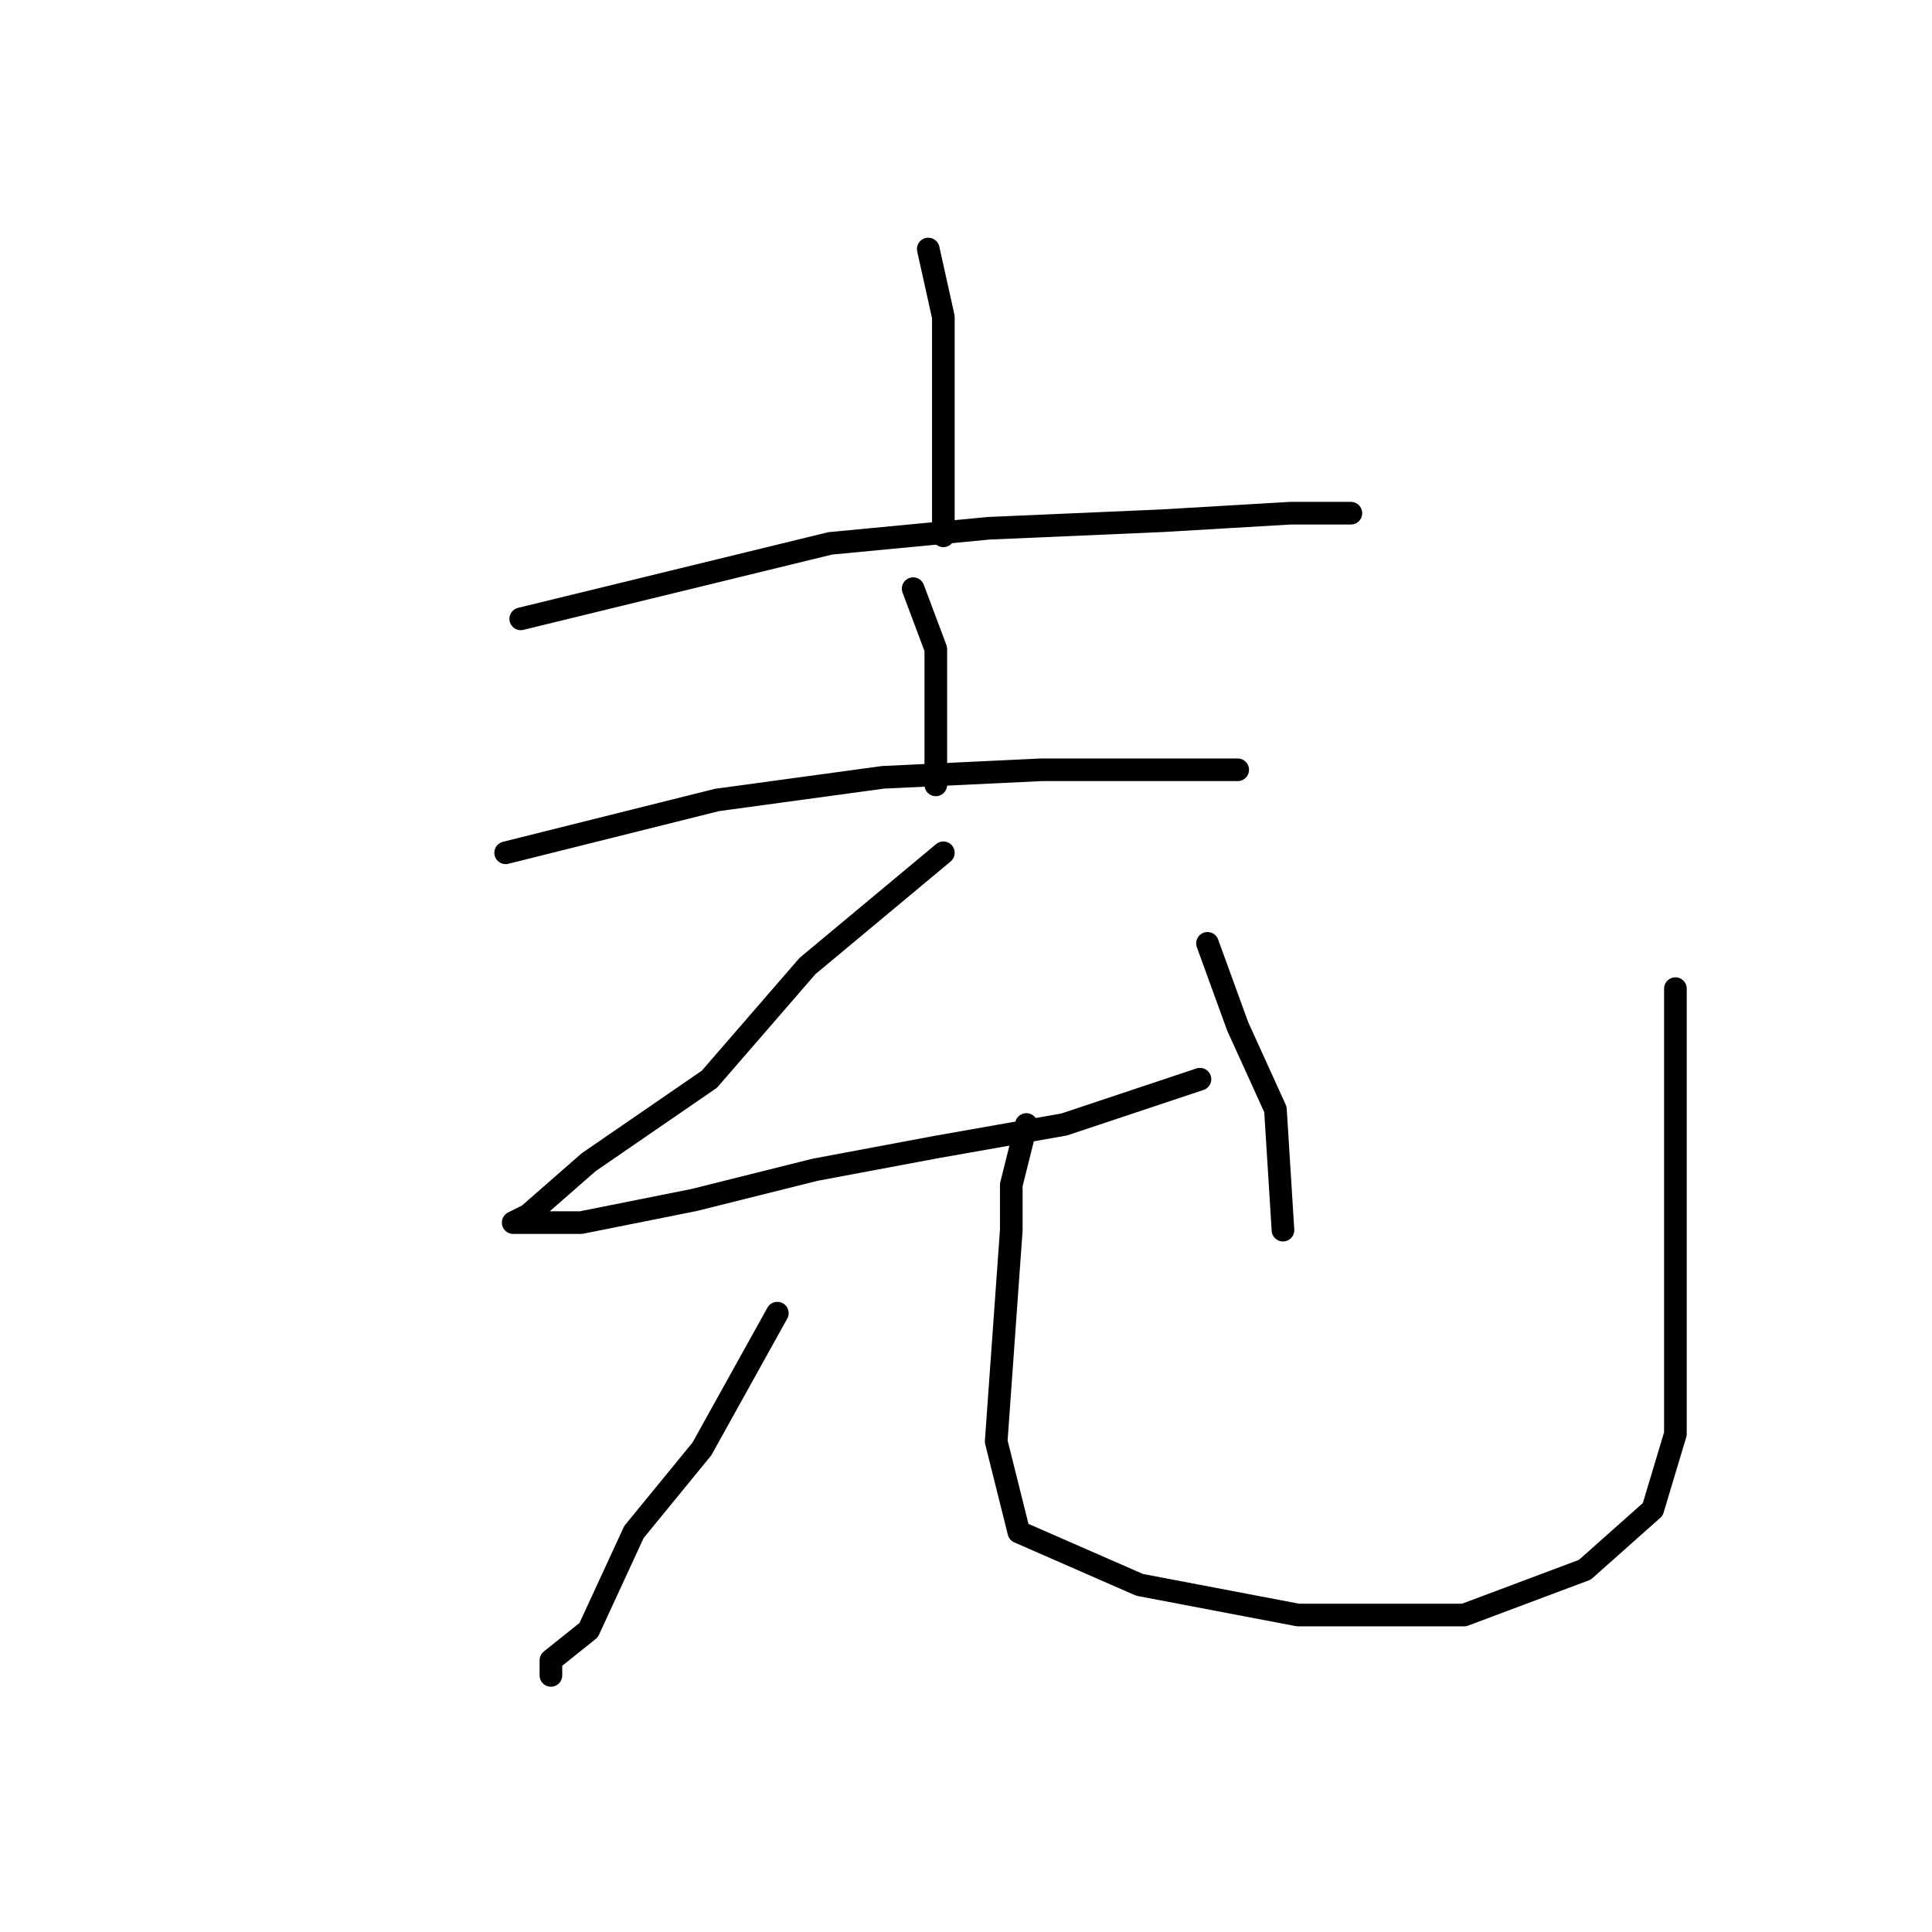 <?xml version="1.0" standalone="no"?>
    <svg width="256" height="256" xmlns="http://www.w3.org/2000/svg" version="1.1">
    <polyline stroke="black" stroke-width="3" stroke-linecap="round" fill="transparent" stroke-linejoin="round" points="123 33 125 42 125 47 125 59 125 71 125 71 " />
        <polyline stroke="black" stroke-width="3" stroke-linecap="round" fill="transparent" stroke-linejoin="round" points="69 82 110 72 131 70 154 69 171 68 179 68 179 68 " />
        <polyline stroke="black" stroke-width="3" stroke-linecap="round" fill="transparent" stroke-linejoin="round" points="121 78 124 86 124 94 124 104 124 104 " />
        <polyline stroke="black" stroke-width="3" stroke-linecap="round" fill="transparent" stroke-linejoin="round" points="67 113 95 106 117 103 138 102 158 102 164 102 164 102 " />
        <polyline stroke="black" stroke-width="3" stroke-linecap="round" fill="transparent" stroke-linejoin="round" points="125 113 107 128 94 143 78 154 70 161 68 162 77 162 92 159 108 155 124 152 141 149 159 143 159 143 " />
        <polyline stroke="black" stroke-width="3" stroke-linecap="round" fill="transparent" stroke-linejoin="round" points="160 125 164 136 169 147 170 163 170 163 " />
        <polyline stroke="black" stroke-width="3" stroke-linecap="round" fill="transparent" stroke-linejoin="round" points="103 174 93 192 84 203 78 216 73 220 73 222 73 222 " />
        <polyline stroke="black" stroke-width="3" stroke-linecap="round" fill="transparent" stroke-linejoin="round" points="136 149 134 157 134 163 133 177 132 191 135 203 151 210 172 214 194 214 210 208 219 200 222 190 222 175 222 153 222 131 222 131 " />
        </svg>